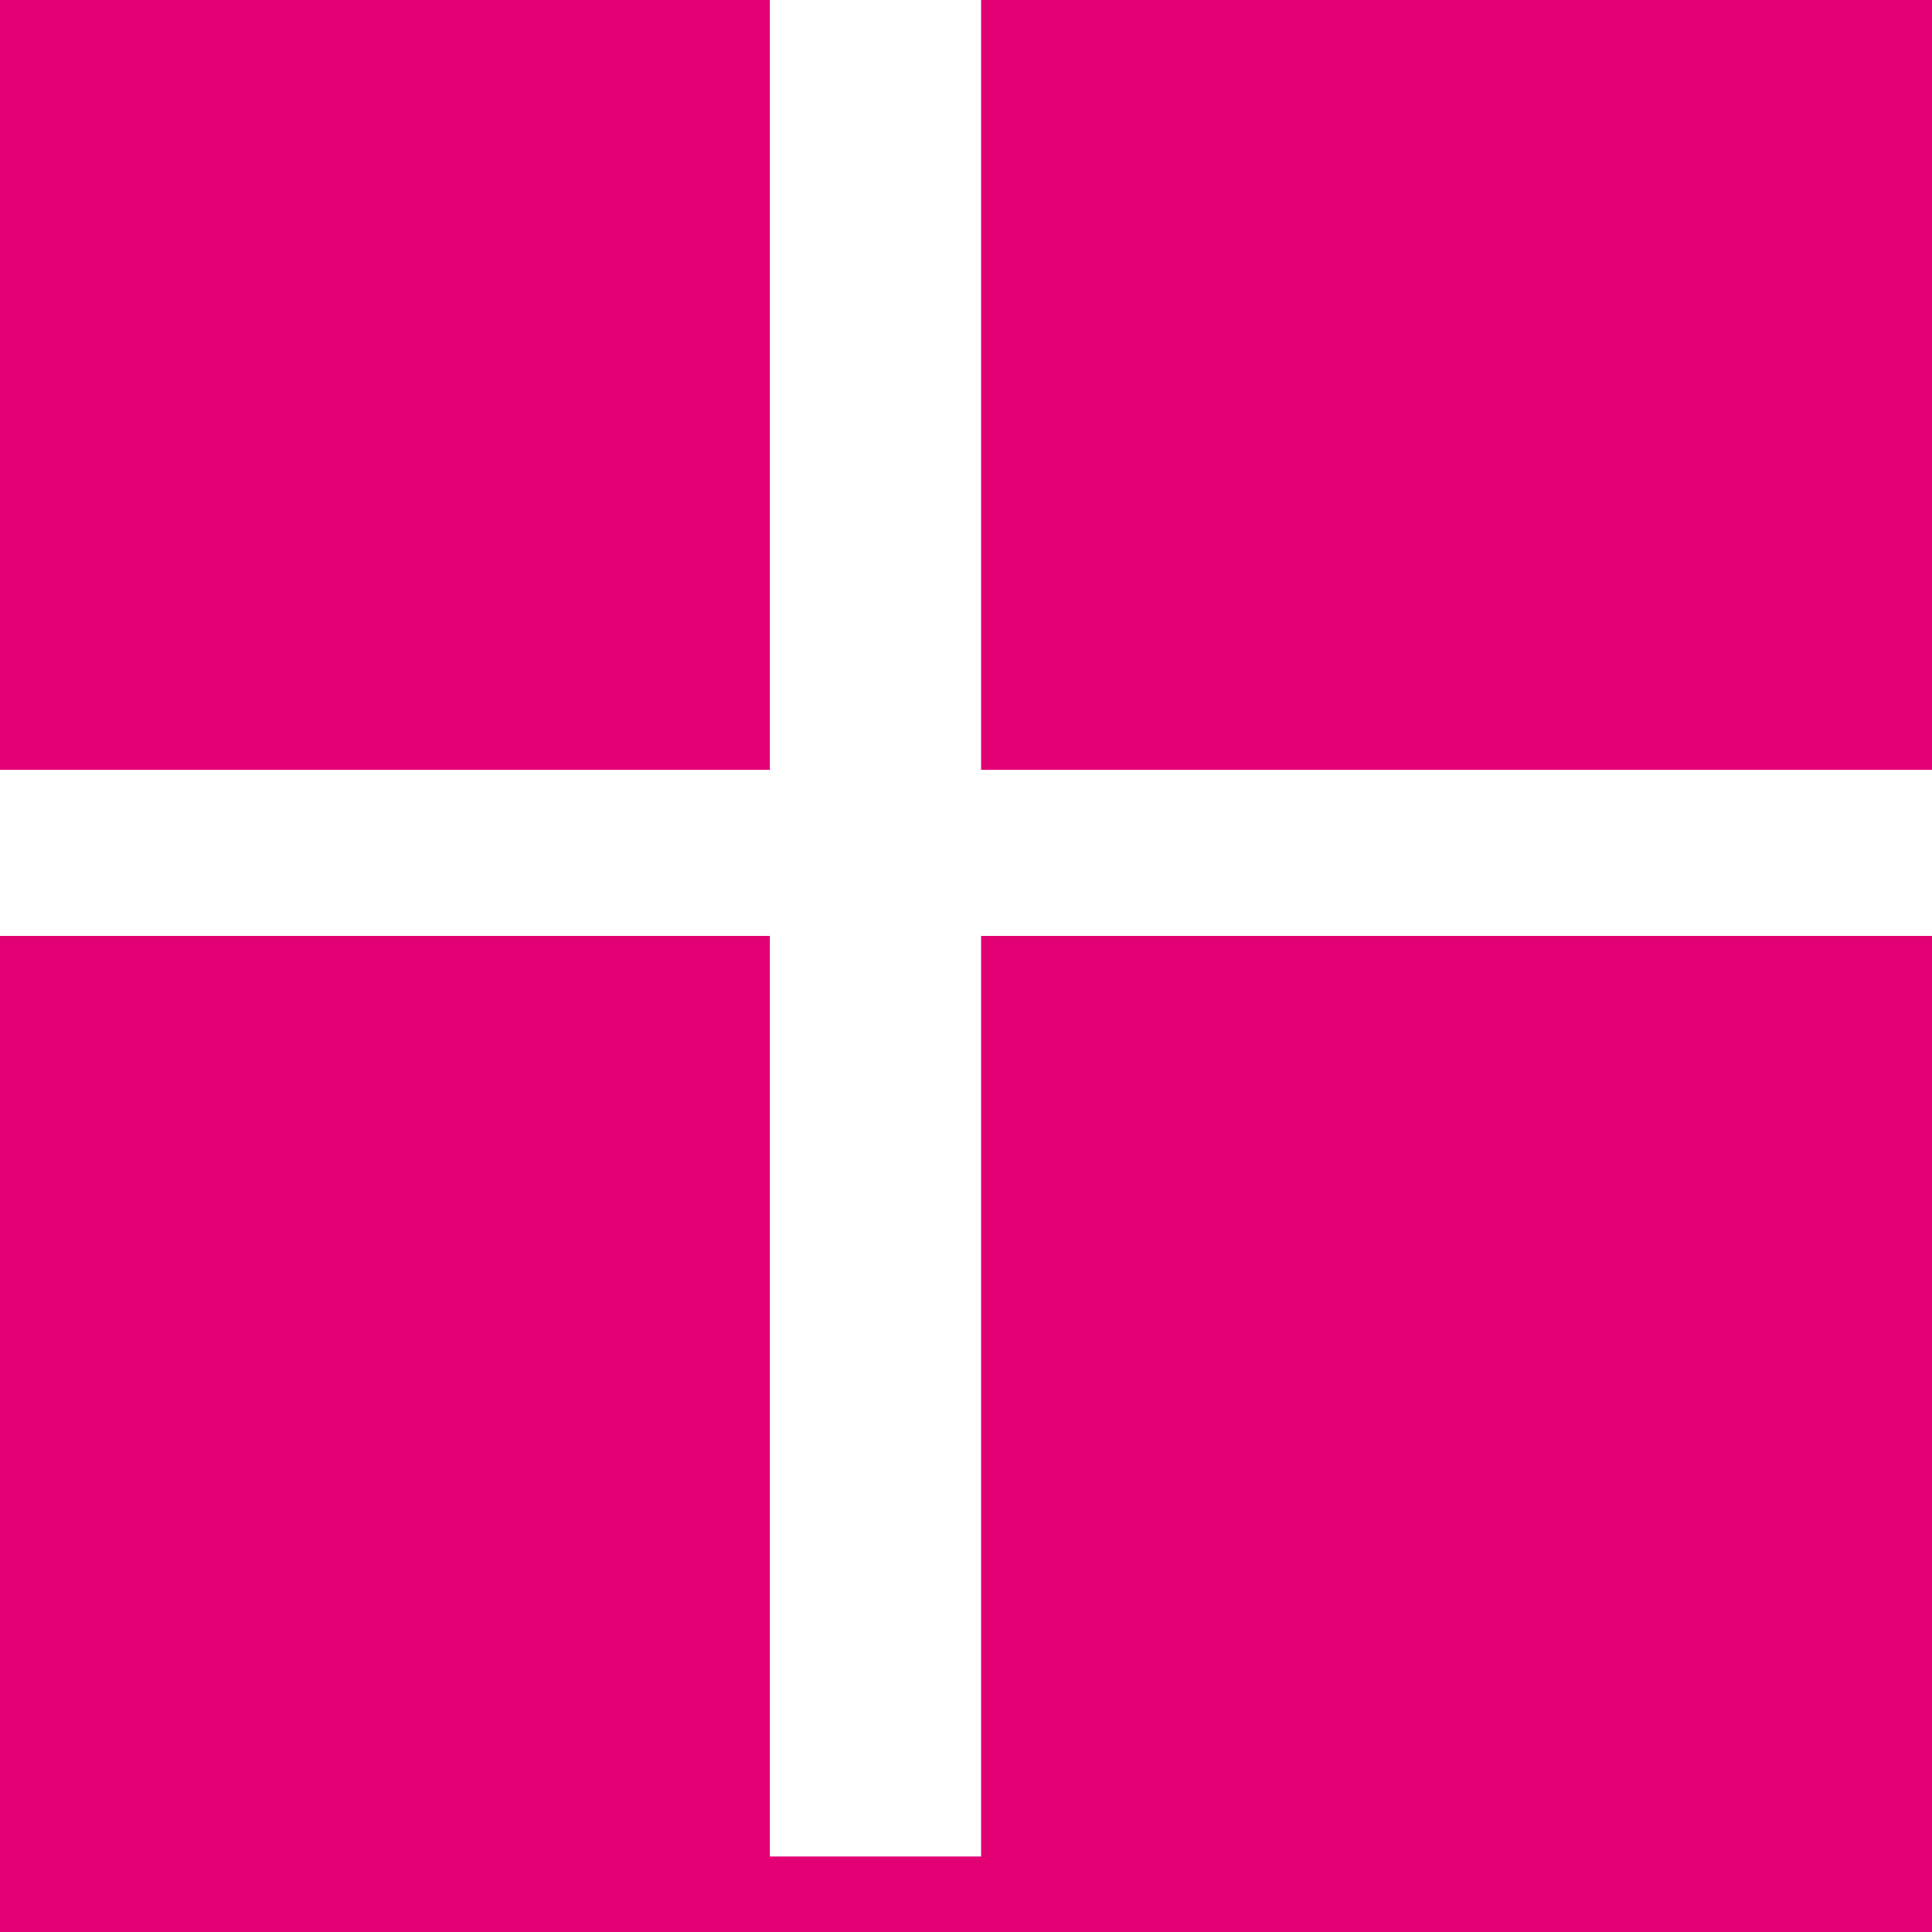 
<svg width="512" height="512" viewBox="0 0 512 512" fill="none" xmlns="http://www.w3.org/2000/svg">
  <rect width="512" height="512" fill="#E20074"/>
  <path d="M260 204H512V248H260V492H204V248H0V204H204V0H260V204Z" fill="white"/>
</svg>
